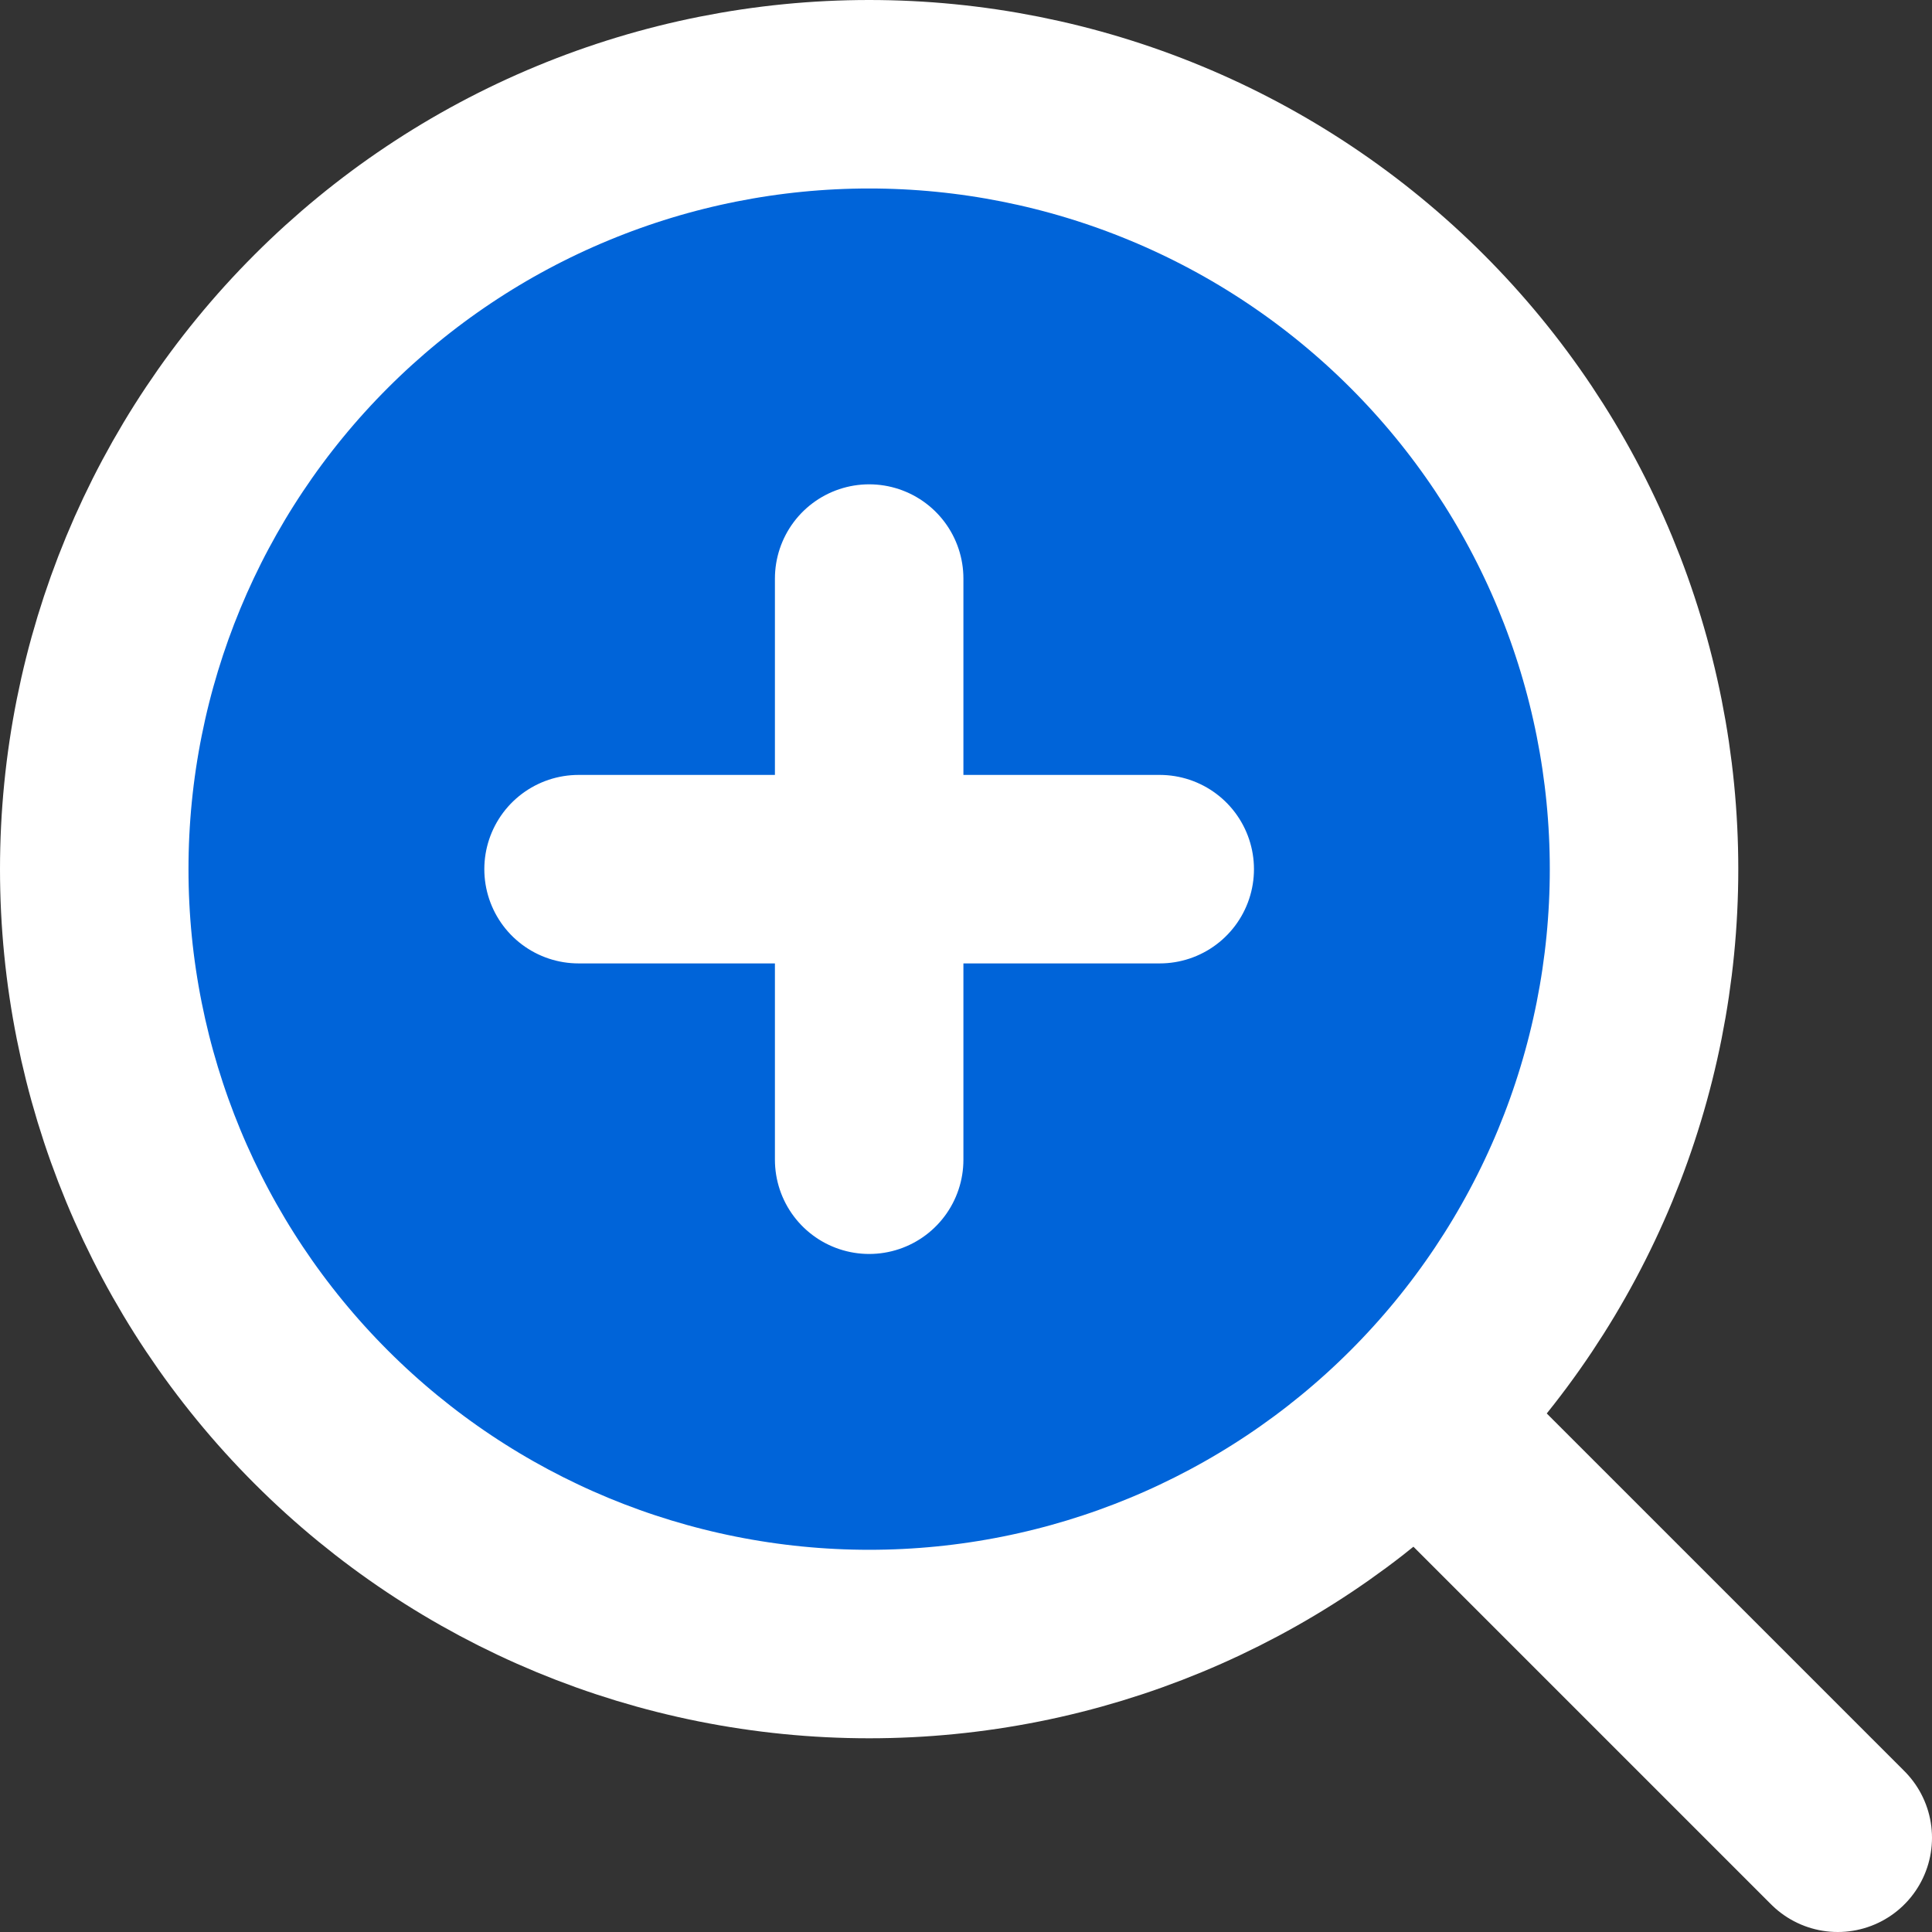 <svg width="41" height="41" viewBox="0 0 41 41" fill="none" xmlns="http://www.w3.org/2000/svg">
<rect x="0" y="0" width="41" height="41" fill="#333333" stroke="none"/>
<path d="M39 39L30.073 30.073ZM30.073 30.073C31.6 28.546 32.811 26.733 33.638 24.738C34.464 22.743 34.889 20.604 34.889 18.445C34.889 16.285 34.464 14.147 33.638 12.152C32.811 10.156 31.6 8.344 30.073 6.817C28.546 5.29 26.733 4.078 24.738 3.252C22.743 2.425 20.604 2 18.445 2C16.285 2 14.147 2.425 12.152 3.252C10.156 4.078 8.344 5.29 6.817 6.817C3.733 9.901 2 14.083 2 18.445C2 22.806 3.733 26.989 6.817 30.073C9.901 33.157 14.083 34.889 18.445 34.889C22.806 34.889 26.989 33.157 30.073 30.073ZM18.445 12.278V24.611ZM12.278 18.445H24.611Z" fill="#0064D9"/>
<path d="M39 39L30.073 30.073M30.073 30.073C31.6 28.546 32.811 26.733 33.638 24.738C34.464 22.743 34.889 20.604 34.889 18.445C34.889 16.285 34.464 14.147 33.638 12.152C32.811 10.156 31.6 8.344 30.073 6.817C28.546 5.29 26.733 4.078 24.738 3.252C22.743 2.425 20.604 2 18.445 2C16.285 2 14.147 2.425 12.152 3.252C10.156 4.078 8.344 5.29 6.817 6.817C3.733 9.901 2 14.083 2 18.445C2 22.806 3.733 26.989 6.817 30.073C9.901 33.157 14.083 34.889 18.445 34.889C22.806 34.889 26.989 33.157 30.073 30.073ZM18.445 12.278V24.611M12.278 18.445H24.611" stroke="white" stroke-width="4" stroke-linecap="round" stroke-linejoin="round"/>
</svg>
